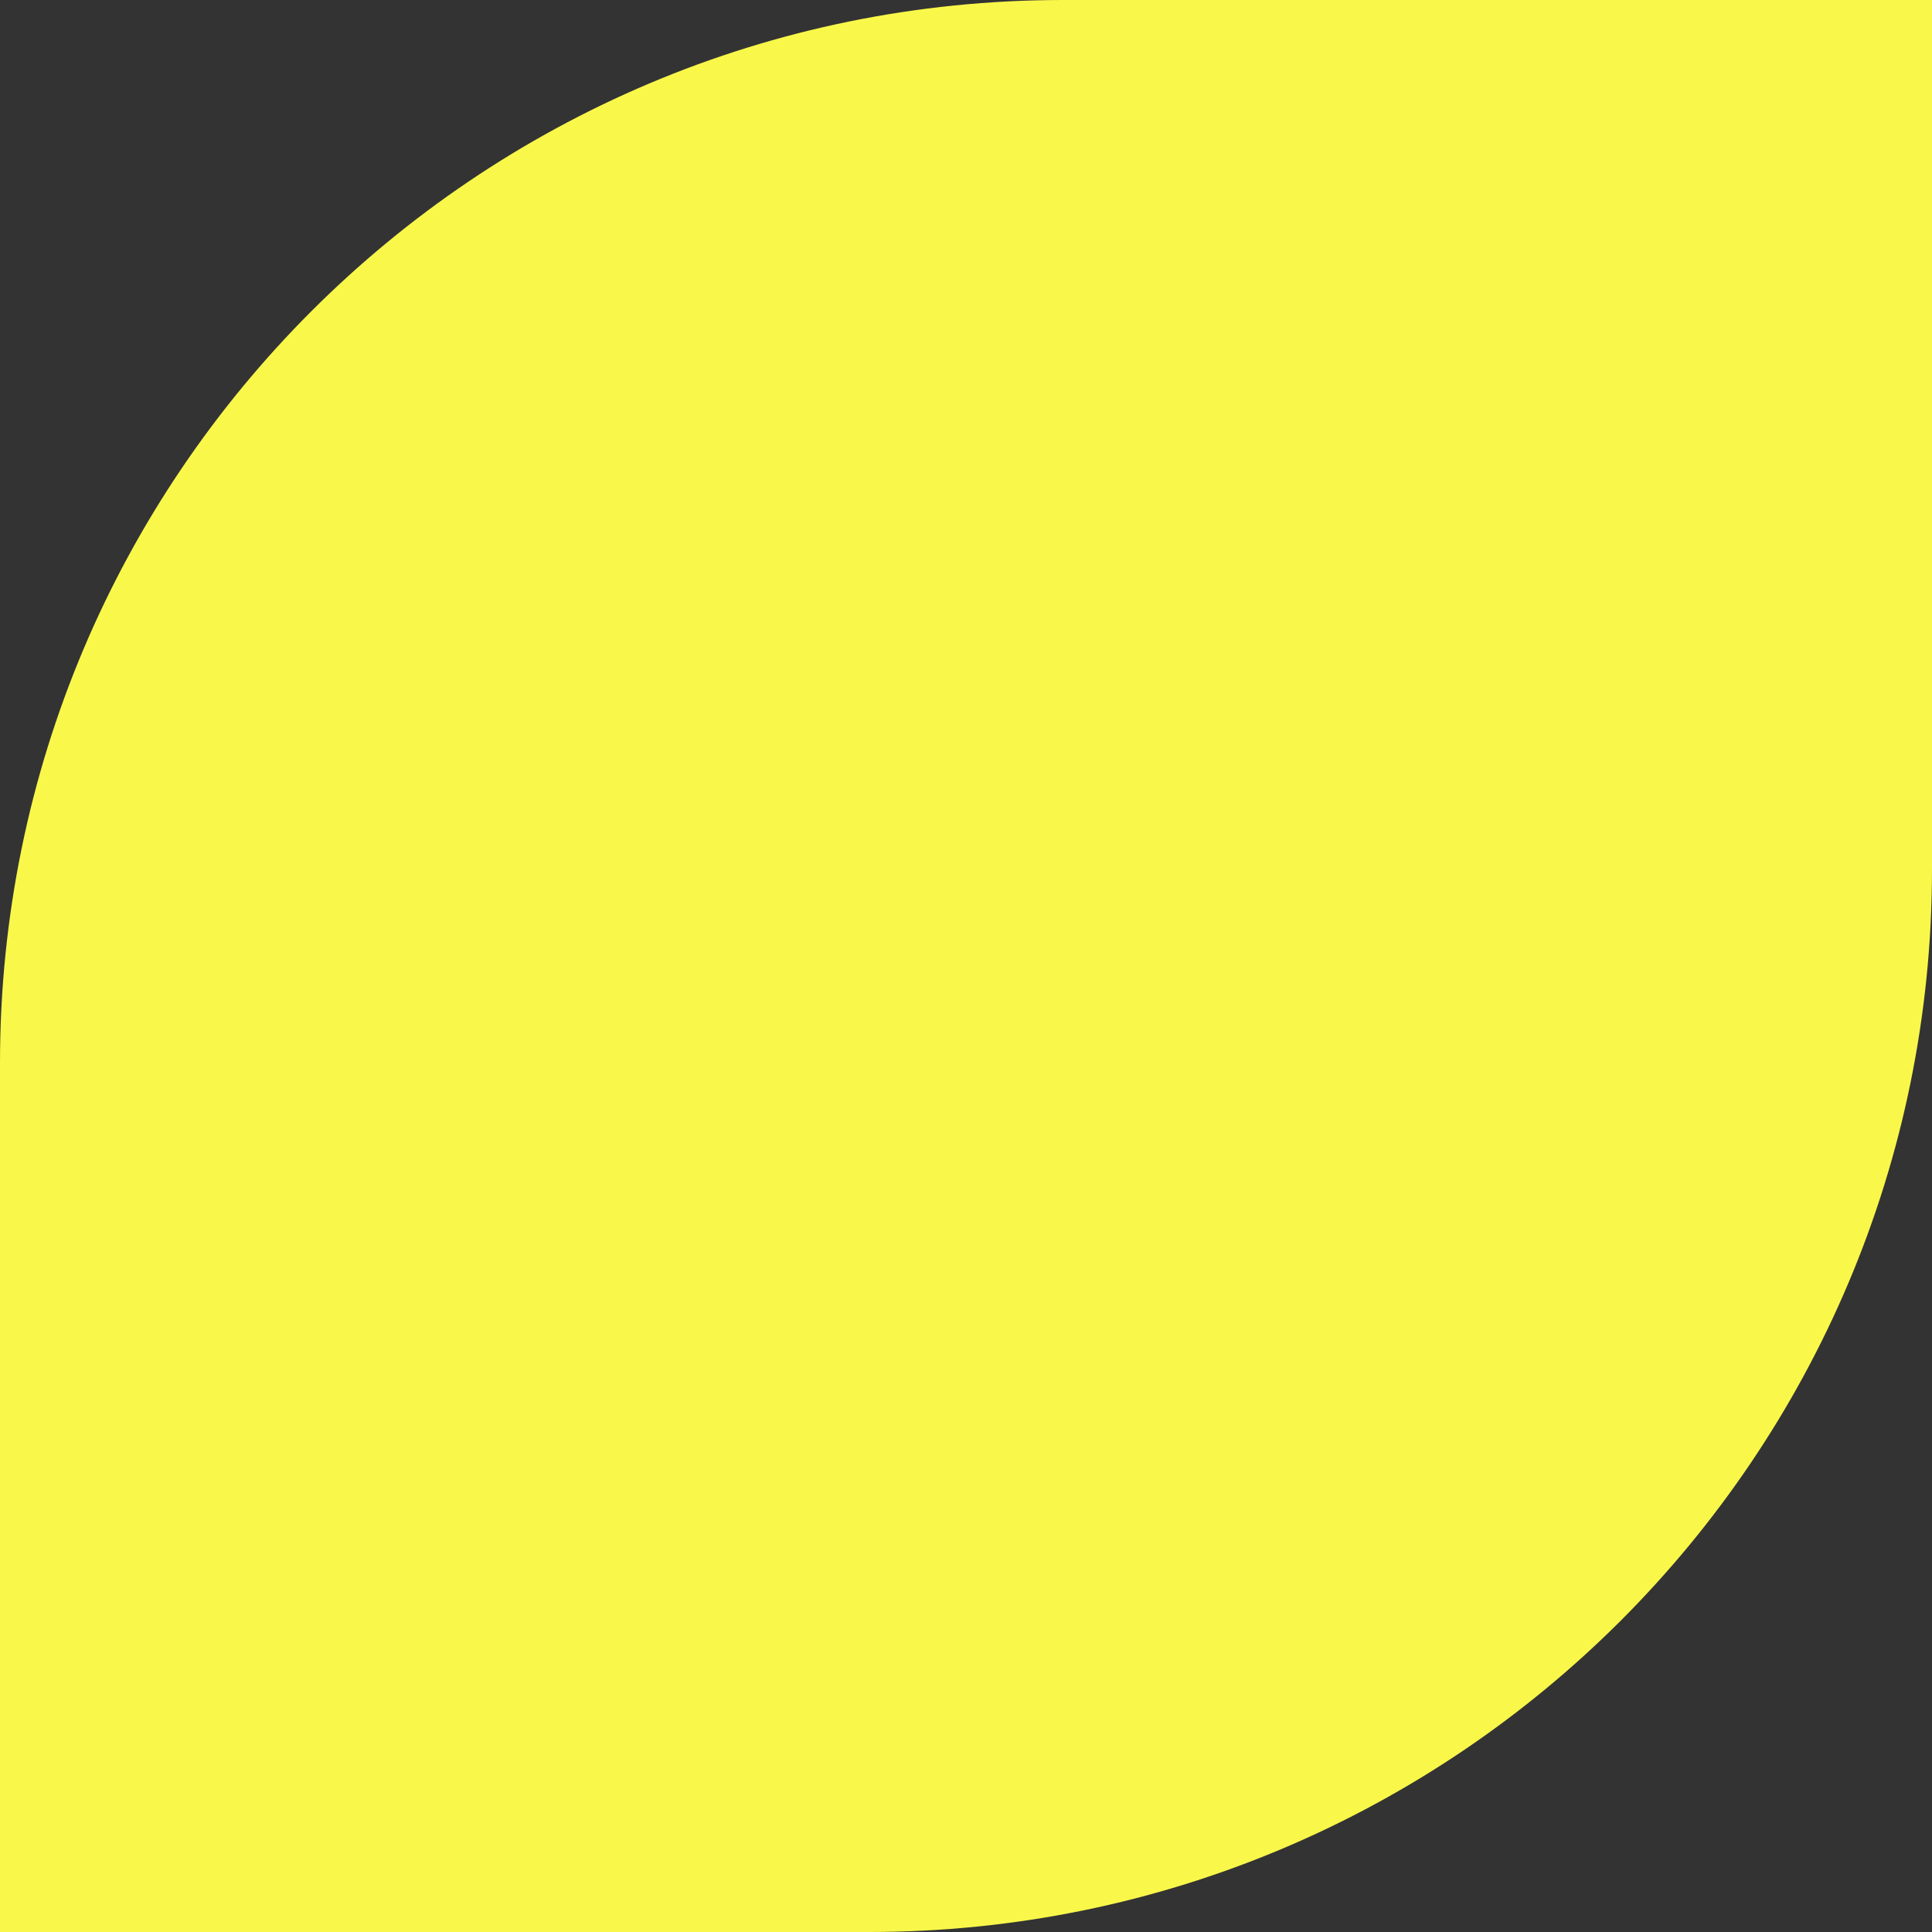 <svg width="300" height="300" viewBox="0 0 300 300" fill="none" xmlns="http://www.w3.org/2000/svg">
<rect x="0" y="0" width="300" height="300" fill="#333333" stroke="none"/>
<path d="M300 0H165.05C73.884 0 0 73.884 0 165.05V300H134.95C226.116 300 300 226.116 300 134.95V0Z" fill="#F9F84A"/>
</svg>
